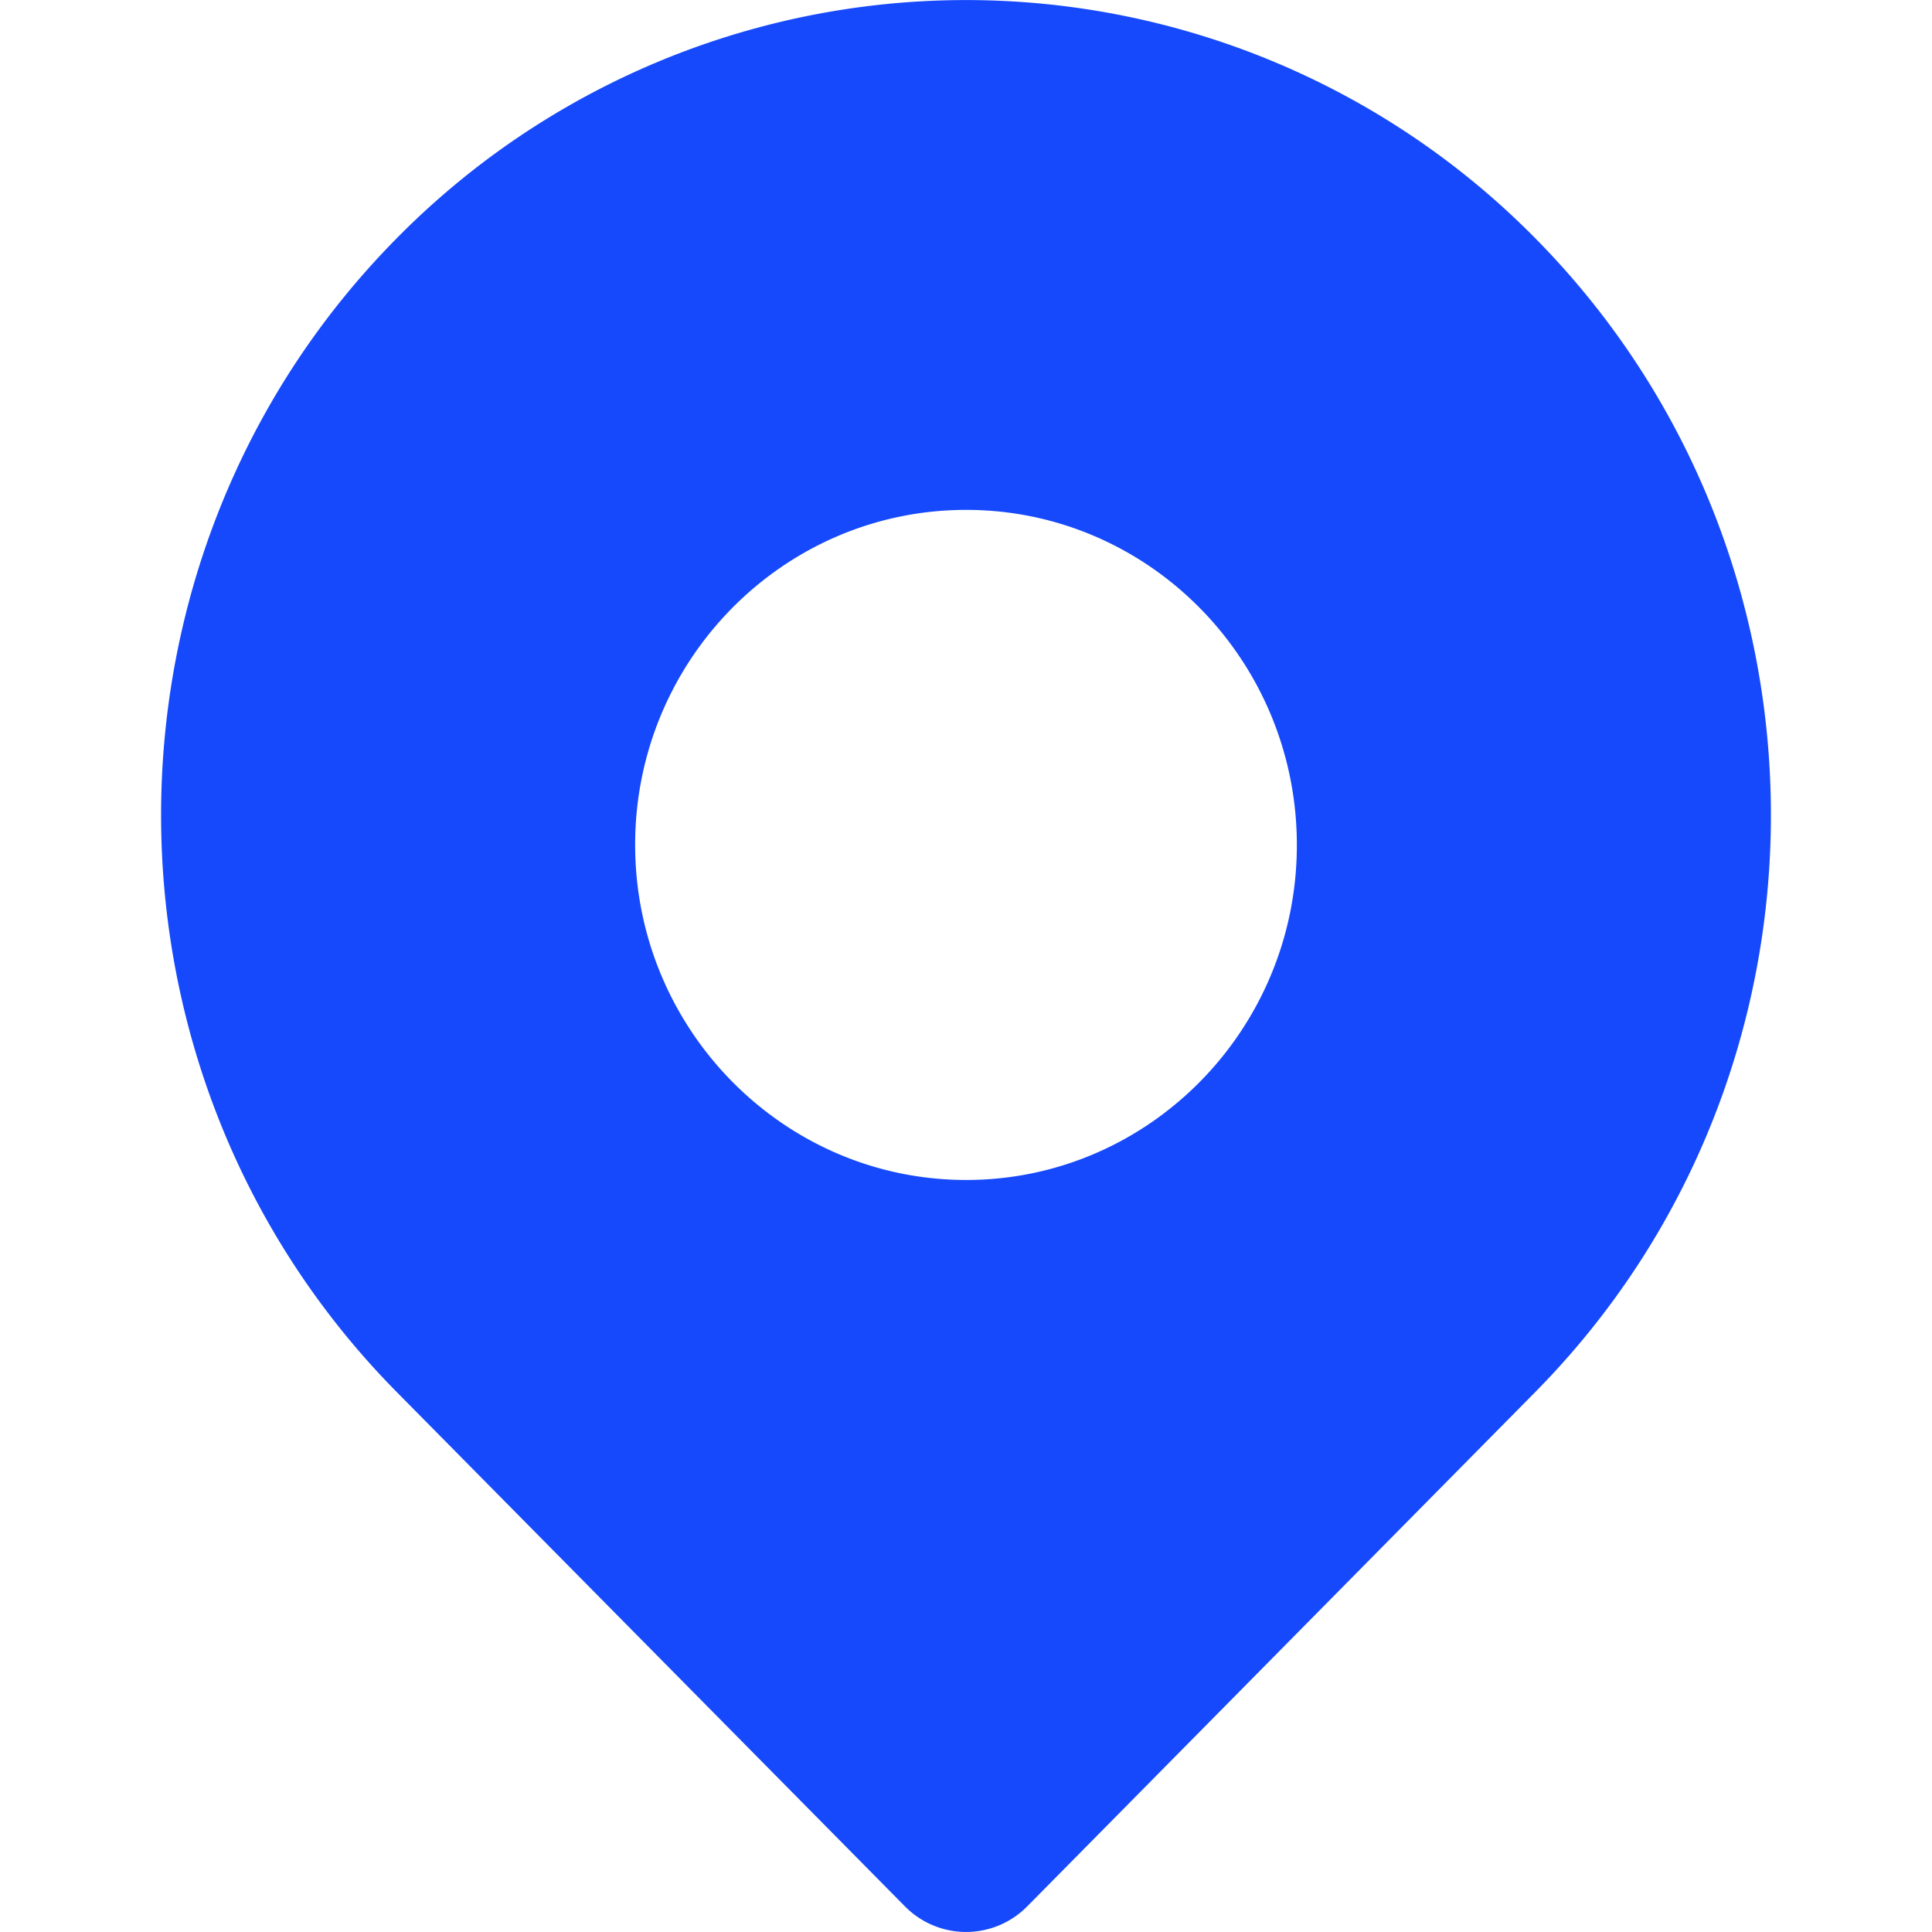 <?xml version="1.0" standalone="no"?><!DOCTYPE svg PUBLIC "-//W3C//DTD SVG 1.1//EN" "http://www.w3.org/Graphics/SVG/1.1/DTD/svg11.dtd"><svg t="1619683797615" class="icon" viewBox="0 0 1024 1024" version="1.1" xmlns="http://www.w3.org/2000/svg" p-id="5860" xmlns:xlink="http://www.w3.org/1999/xlink" width="200" height="200"><defs><style type="text/css"></style></defs><path d="M813.824 126.379c166.4 168.533 166.4 442.709 0 611.328L544.512 1010.347a45.483 45.483 0 0 1-64.939 0L210.176 737.707c-166.4-168.533-166.4-442.88 0-611.328a423.68 423.68 0 0 1 603.648 0zM512.085 270.251c-96.853 0-175.445 79.616-175.445 177.493 0 97.963 78.763 177.664 175.445 177.664s175.275-79.616 175.275-177.493c0-97.963-78.507-177.664-175.275-177.664z" fill="#1649FB" p-id="5861"></path></svg>